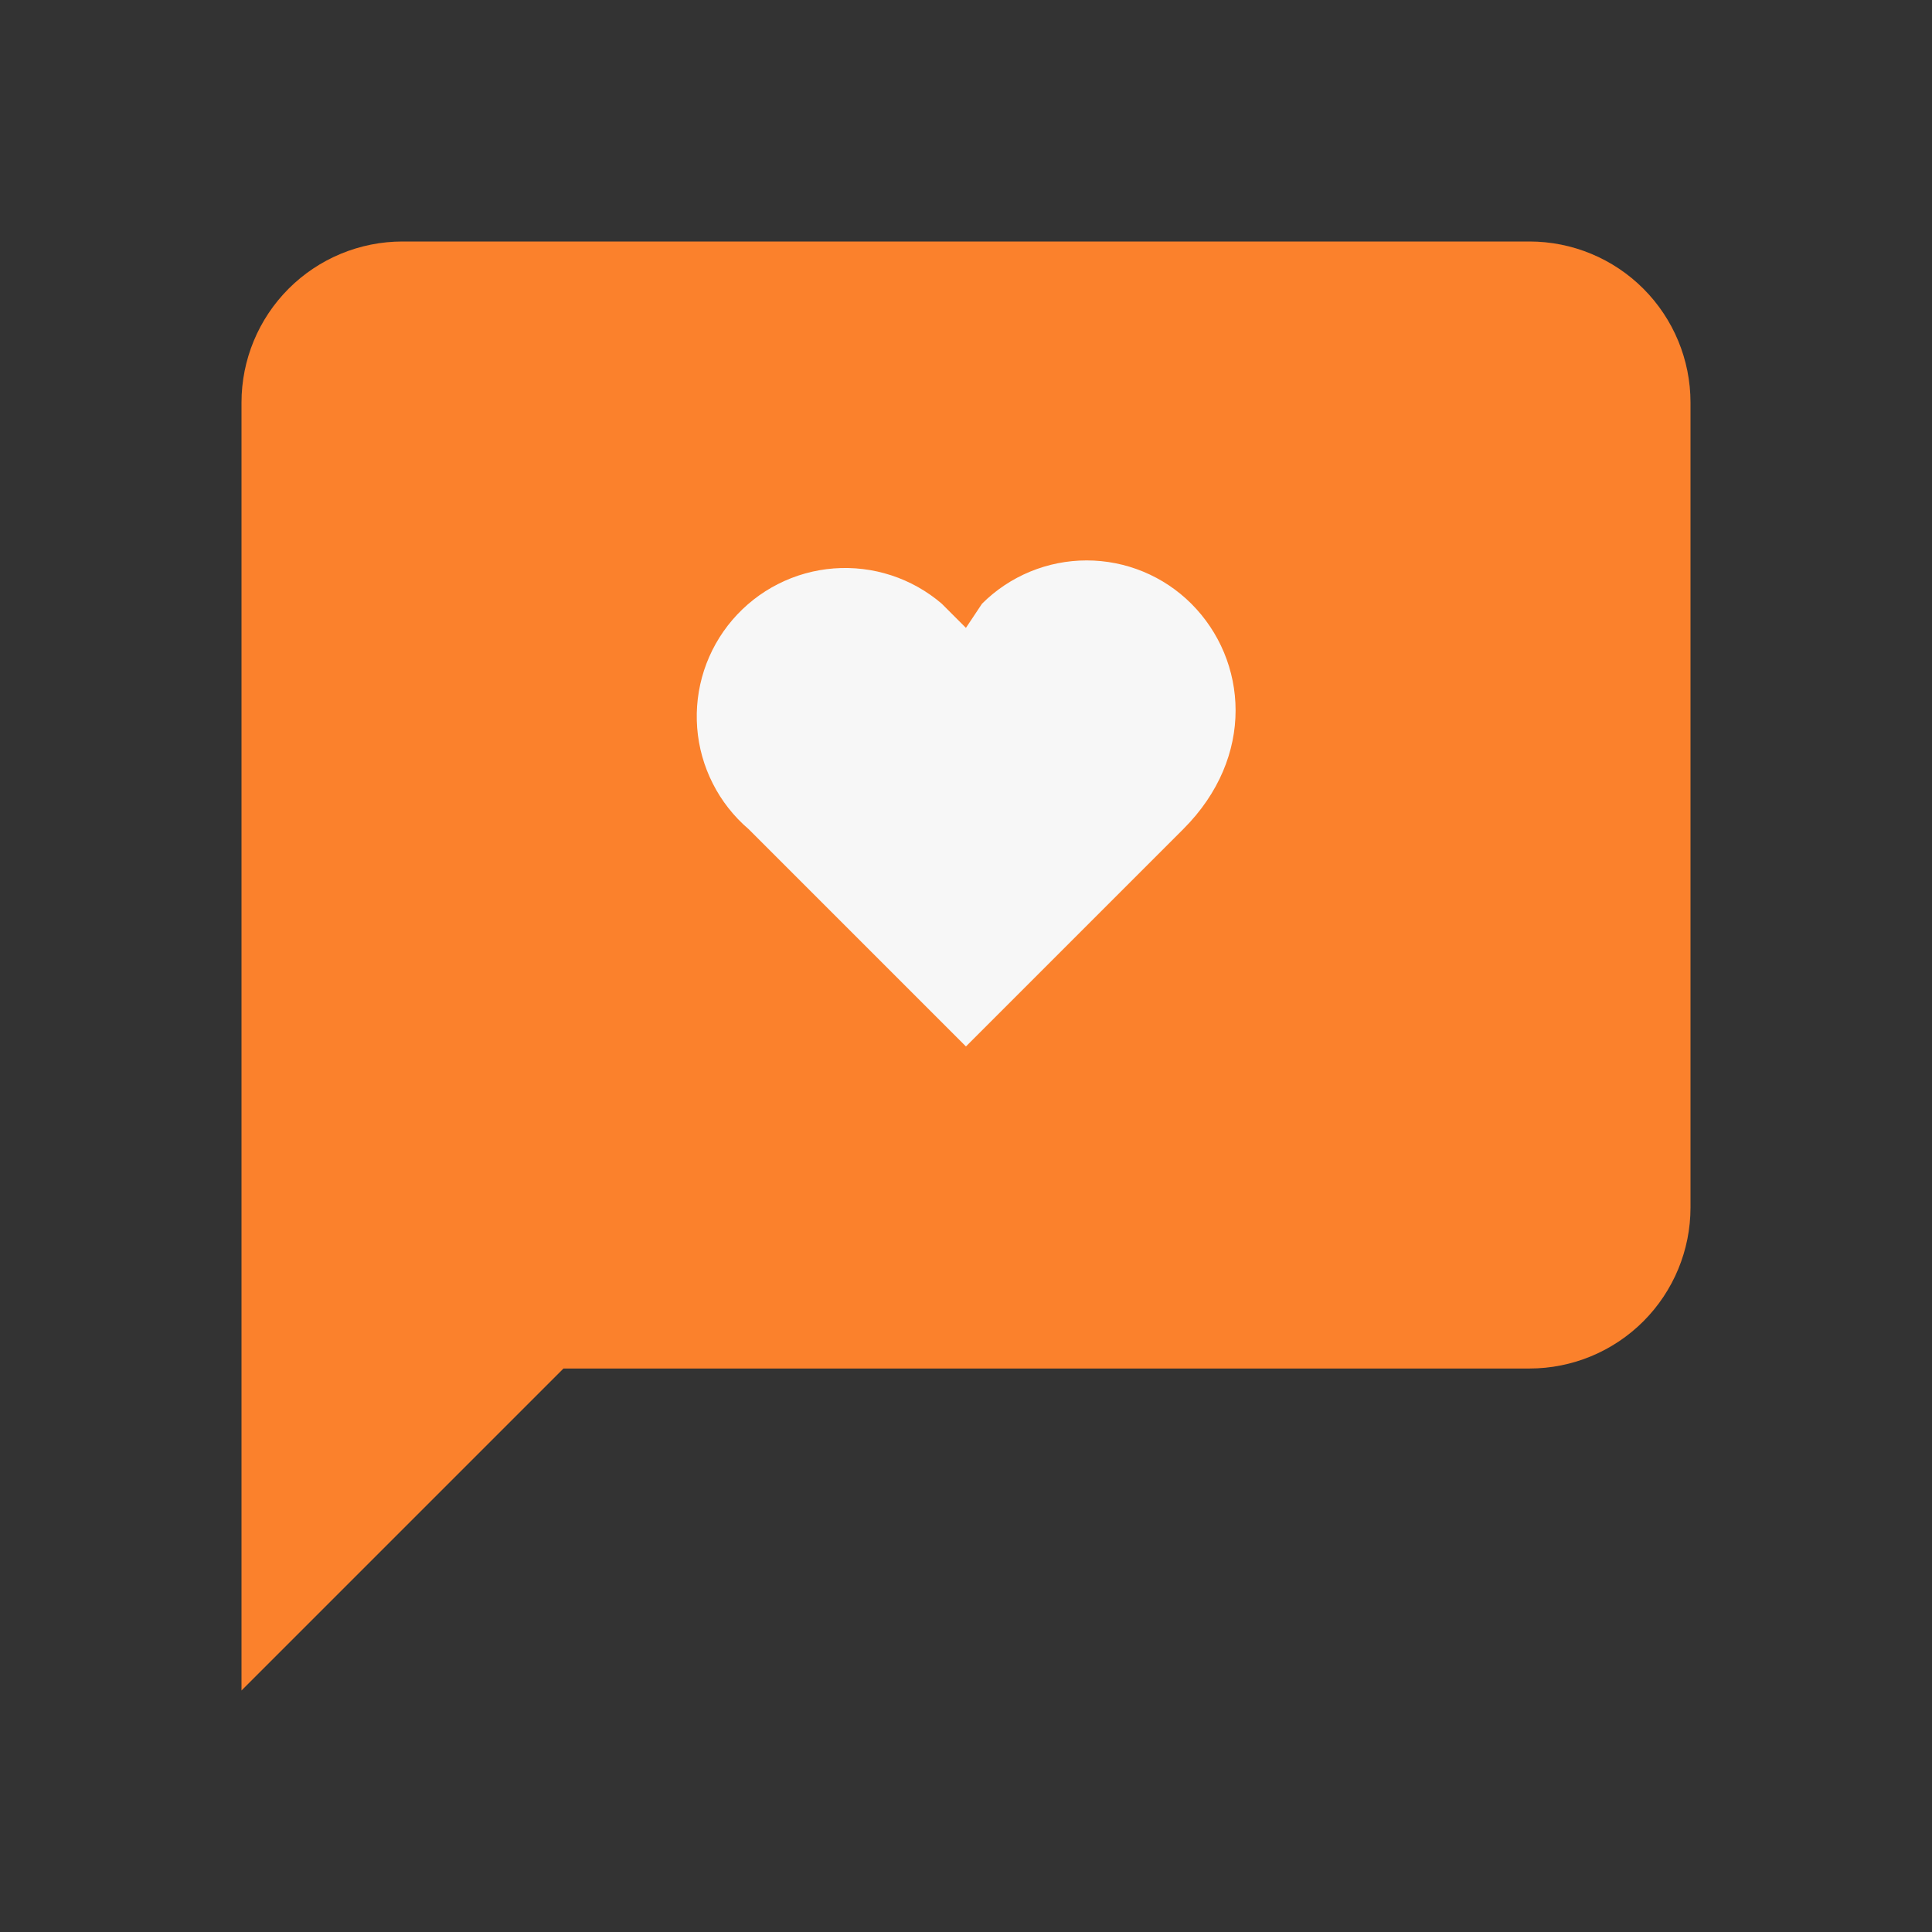 <svg width="56" height="56" viewBox="0 0 56 56" fill="none" xmlns="http://www.w3.org/2000/svg">
<rect x="0" y="0" width="56" height="56" fill="#333333" stroke="none"/>
<path d="M49 35C49 36.238 48.508 37.425 47.633 38.3C46.758 39.175 45.571 39.667 44.333 39.667H16.333L7 49V11.667C7 10.429 7.492 9.242 8.367 8.367C9.242 7.492 10.429 7 11.667 7H44.333C45.571 7 46.758 7.492 47.633 8.367C48.508 9.242 49 10.429 49 11.667V35Z" fill="#FB812C"/>
<path d="M34.531 17.499C33.726 16.695 32.635 16.244 31.498 16.244C30.36 16.244 29.269 16.695 28.464 17.499L27.998 18.199L27.298 17.499C26.869 17.131 26.372 16.852 25.834 16.676C25.297 16.501 24.731 16.433 24.168 16.476C23.604 16.519 23.055 16.673 22.551 16.929C22.047 17.184 21.599 17.537 21.231 17.966C20.863 18.395 20.584 18.892 20.408 19.429C20.233 19.966 20.165 20.532 20.208 21.096C20.251 21.659 20.405 22.208 20.661 22.712C20.916 23.216 21.269 23.665 21.698 24.032L27.998 30.332L34.298 24.032C36.398 21.933 36.164 19.133 34.531 17.499Z" fill="#F7F7F7"/>
</svg>
